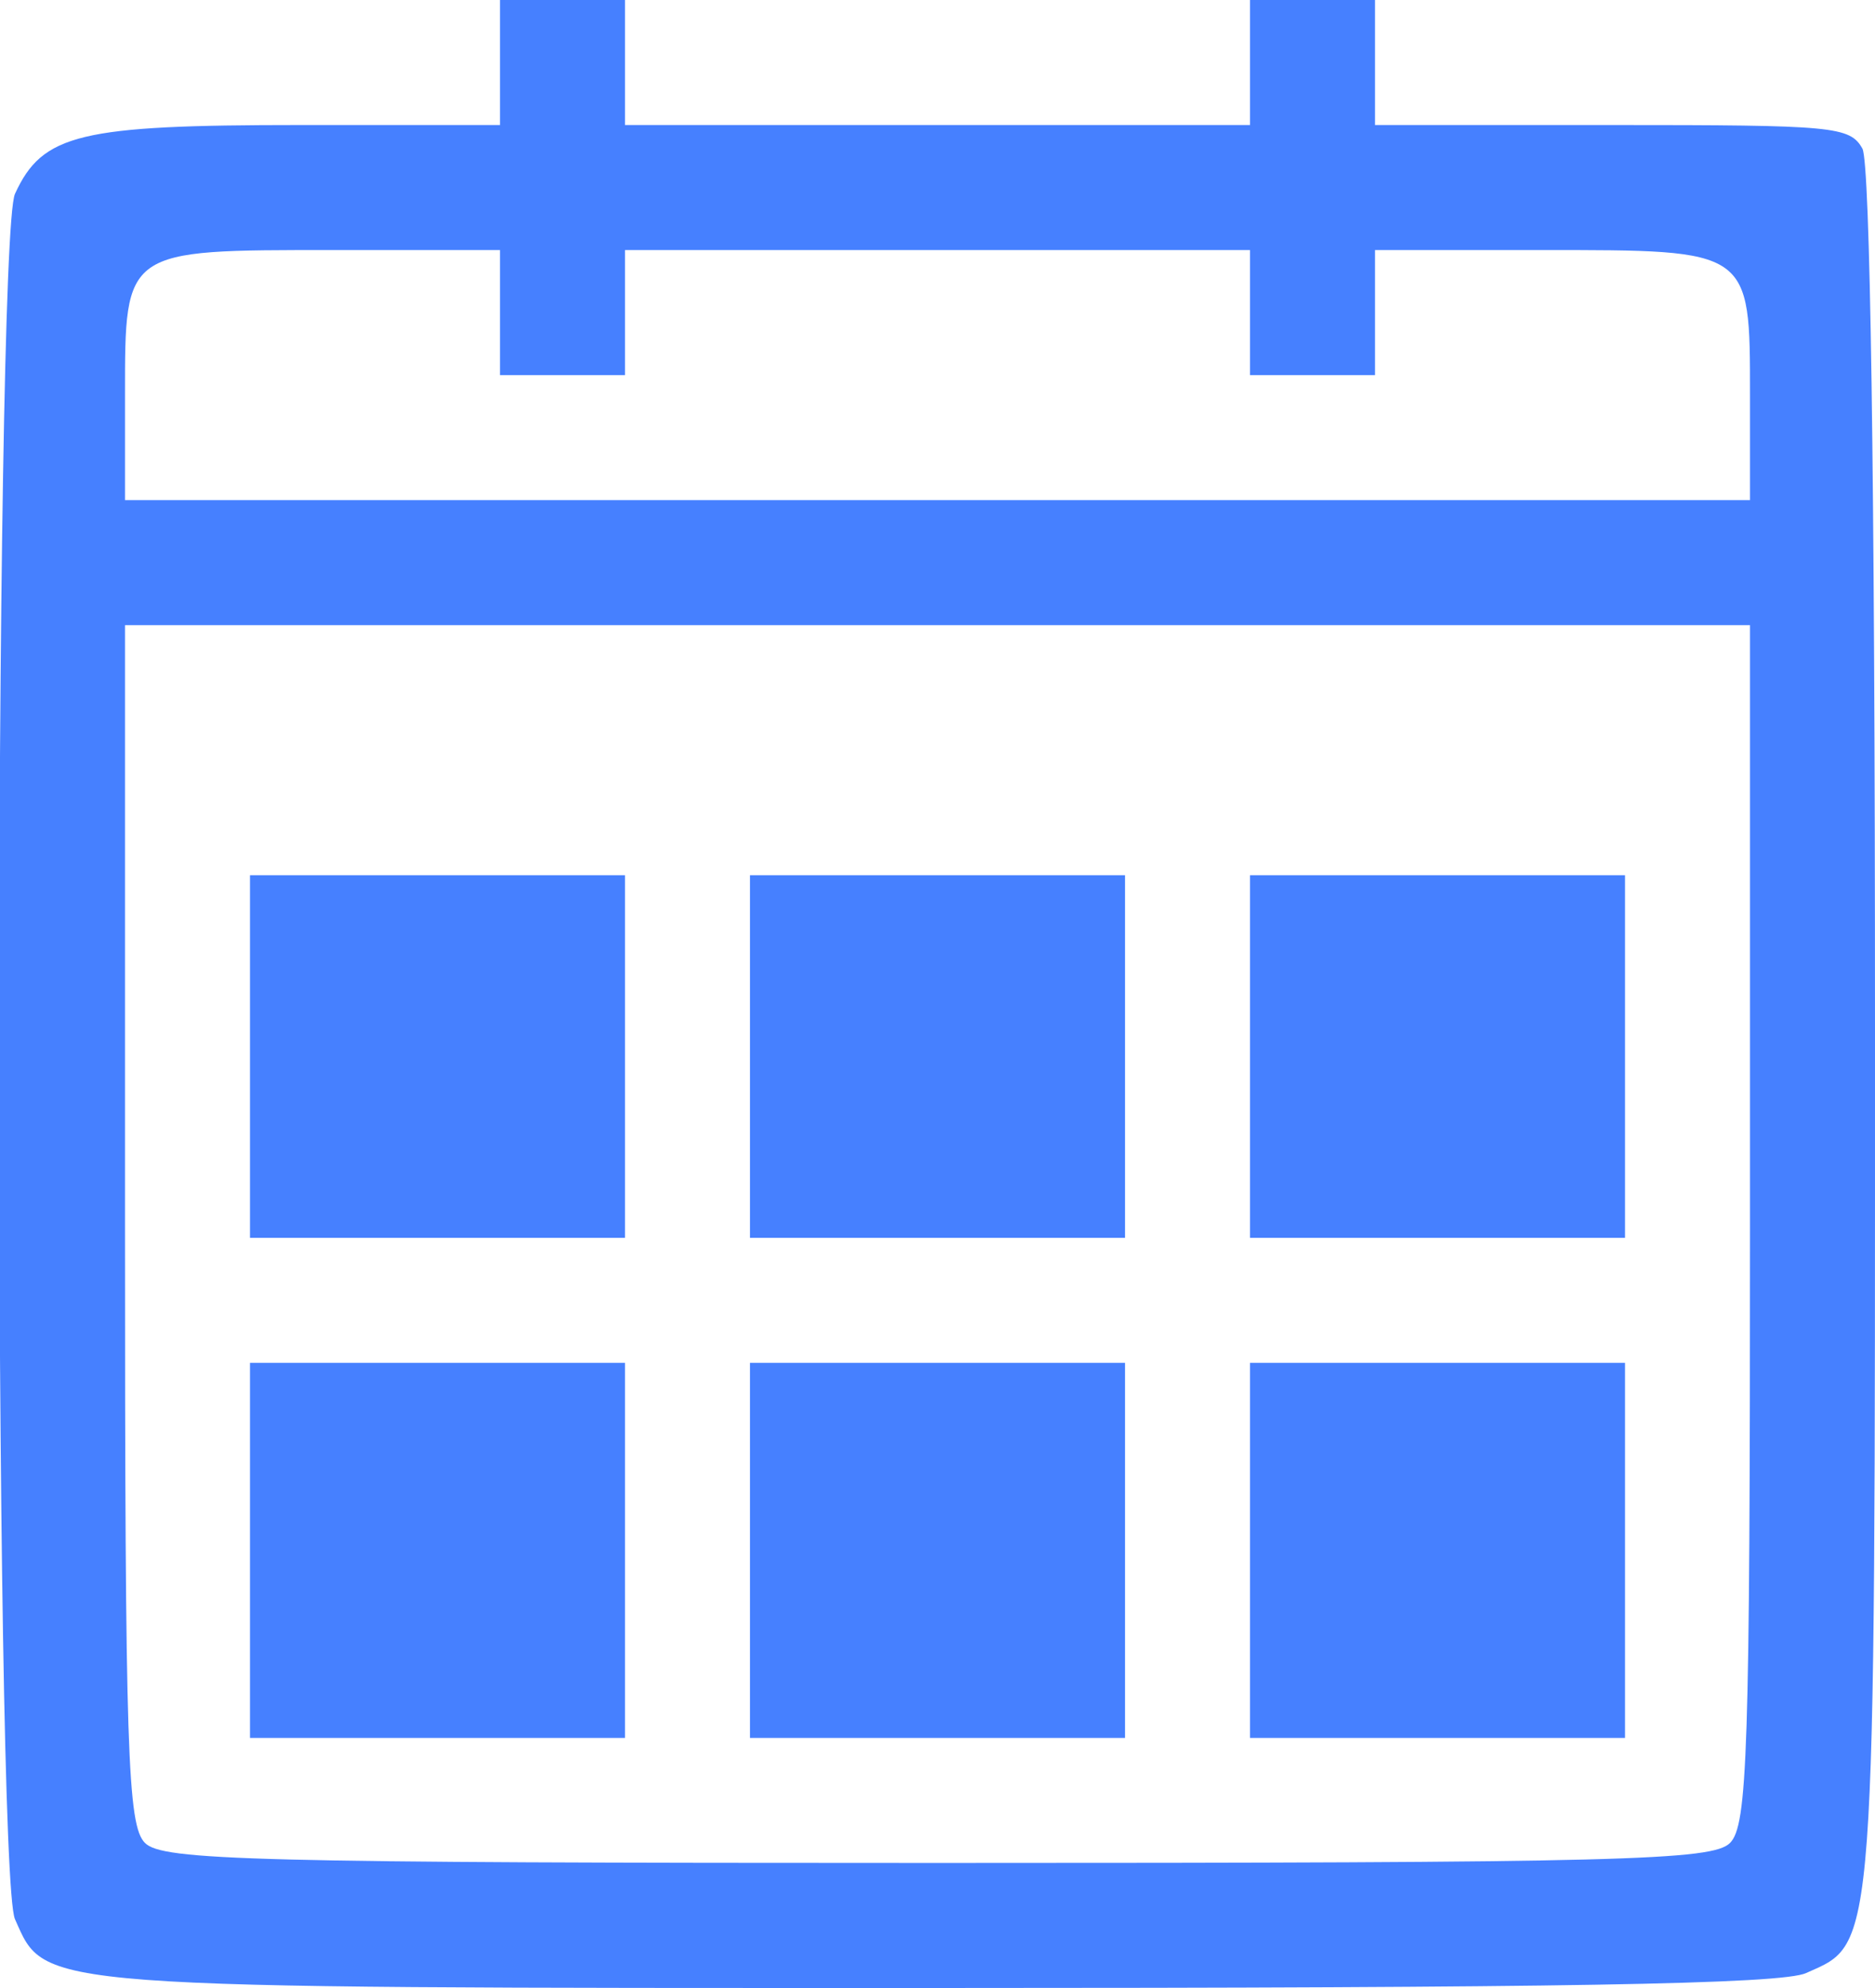 <?xml version="1.0" standalone="no"?>
<!DOCTYPE svg PUBLIC "-//W3C//DTD SVG 20010904//EN"
 "http://www.w3.org/TR/2001/REC-SVG-20010904/DTD/svg10.dtd">
<svg version="1.0" xmlns="http://www.w3.org/2000/svg"
 width="150pt" height="159pt" viewBox="0 0 150 159"
 preserveAspectRatio="xMidYMid meet">
<g transform="translate(0,159) scale(0.1,-0.1)"
fill="#4680ff" stroke="none">
<path d="M400 1540 l0 -50 -160 0 c-176 0 -206 -7 -228 -55 -17 -37 -17 -1343
0 -1380 25 -56 10 -55 737 -55 498 0 677 3 696 12 56 25 55 8 55 753 0 454 -4
693 -10 706 -10 18 -23 19 -200 19 l-190 0 0 50 0 50 -50 0 -50 0 0 -50 0 -50
-250 0 -250 0 0 50 0 50 -50 0 -50 0 0 -50z m0 -200 l0 -50 50 0 50 0 0 50 0
50 250 0 250 0 0 -50 0 -50 50 0 50 0 0 50 0 50 134 0 c167 0 166 1 166 -116
l0 -84 -650 0 -650 0 0 84 c0 117 -1 116 166 116 l134 0 0 -50z m1000 -729 c0
-423 -2 -481 -16 -495 -14 -14 -85 -16 -634 -16 -549 0 -620 2 -634 16 -14 14
-16 72 -16 495 l0 479 650 0 650 0 0 -479z"/>
<path d="M200 745 l0 -145 150 0 150 0 0 145 0 145 -150 0 -150 0 0 -145z"/>
<path d="M600 745 l0 -145 150 0 150 0 0 145 0 145 -150 0 -150 0 0 -145z"/>
<path d="M1000 745 l0 -145 150 0 150 0 0 145 0 145 -150 0 -150 0 0 -145z"/>
<path d="M200 350 l0 -150 150 0 150 0 0 150 0 150 -150 0 -150 0 0 -150z"/>
<path d="M600 350 l0 -150 150 0 150 0 0 150 0 150 -150 0 -150 0 0 -150z"/>
<path d="M1000 350 l0 -150 150 0 150 0 0 150 0 150 -150 0 -150 0 0 -150z"/>
</g>
</svg>
